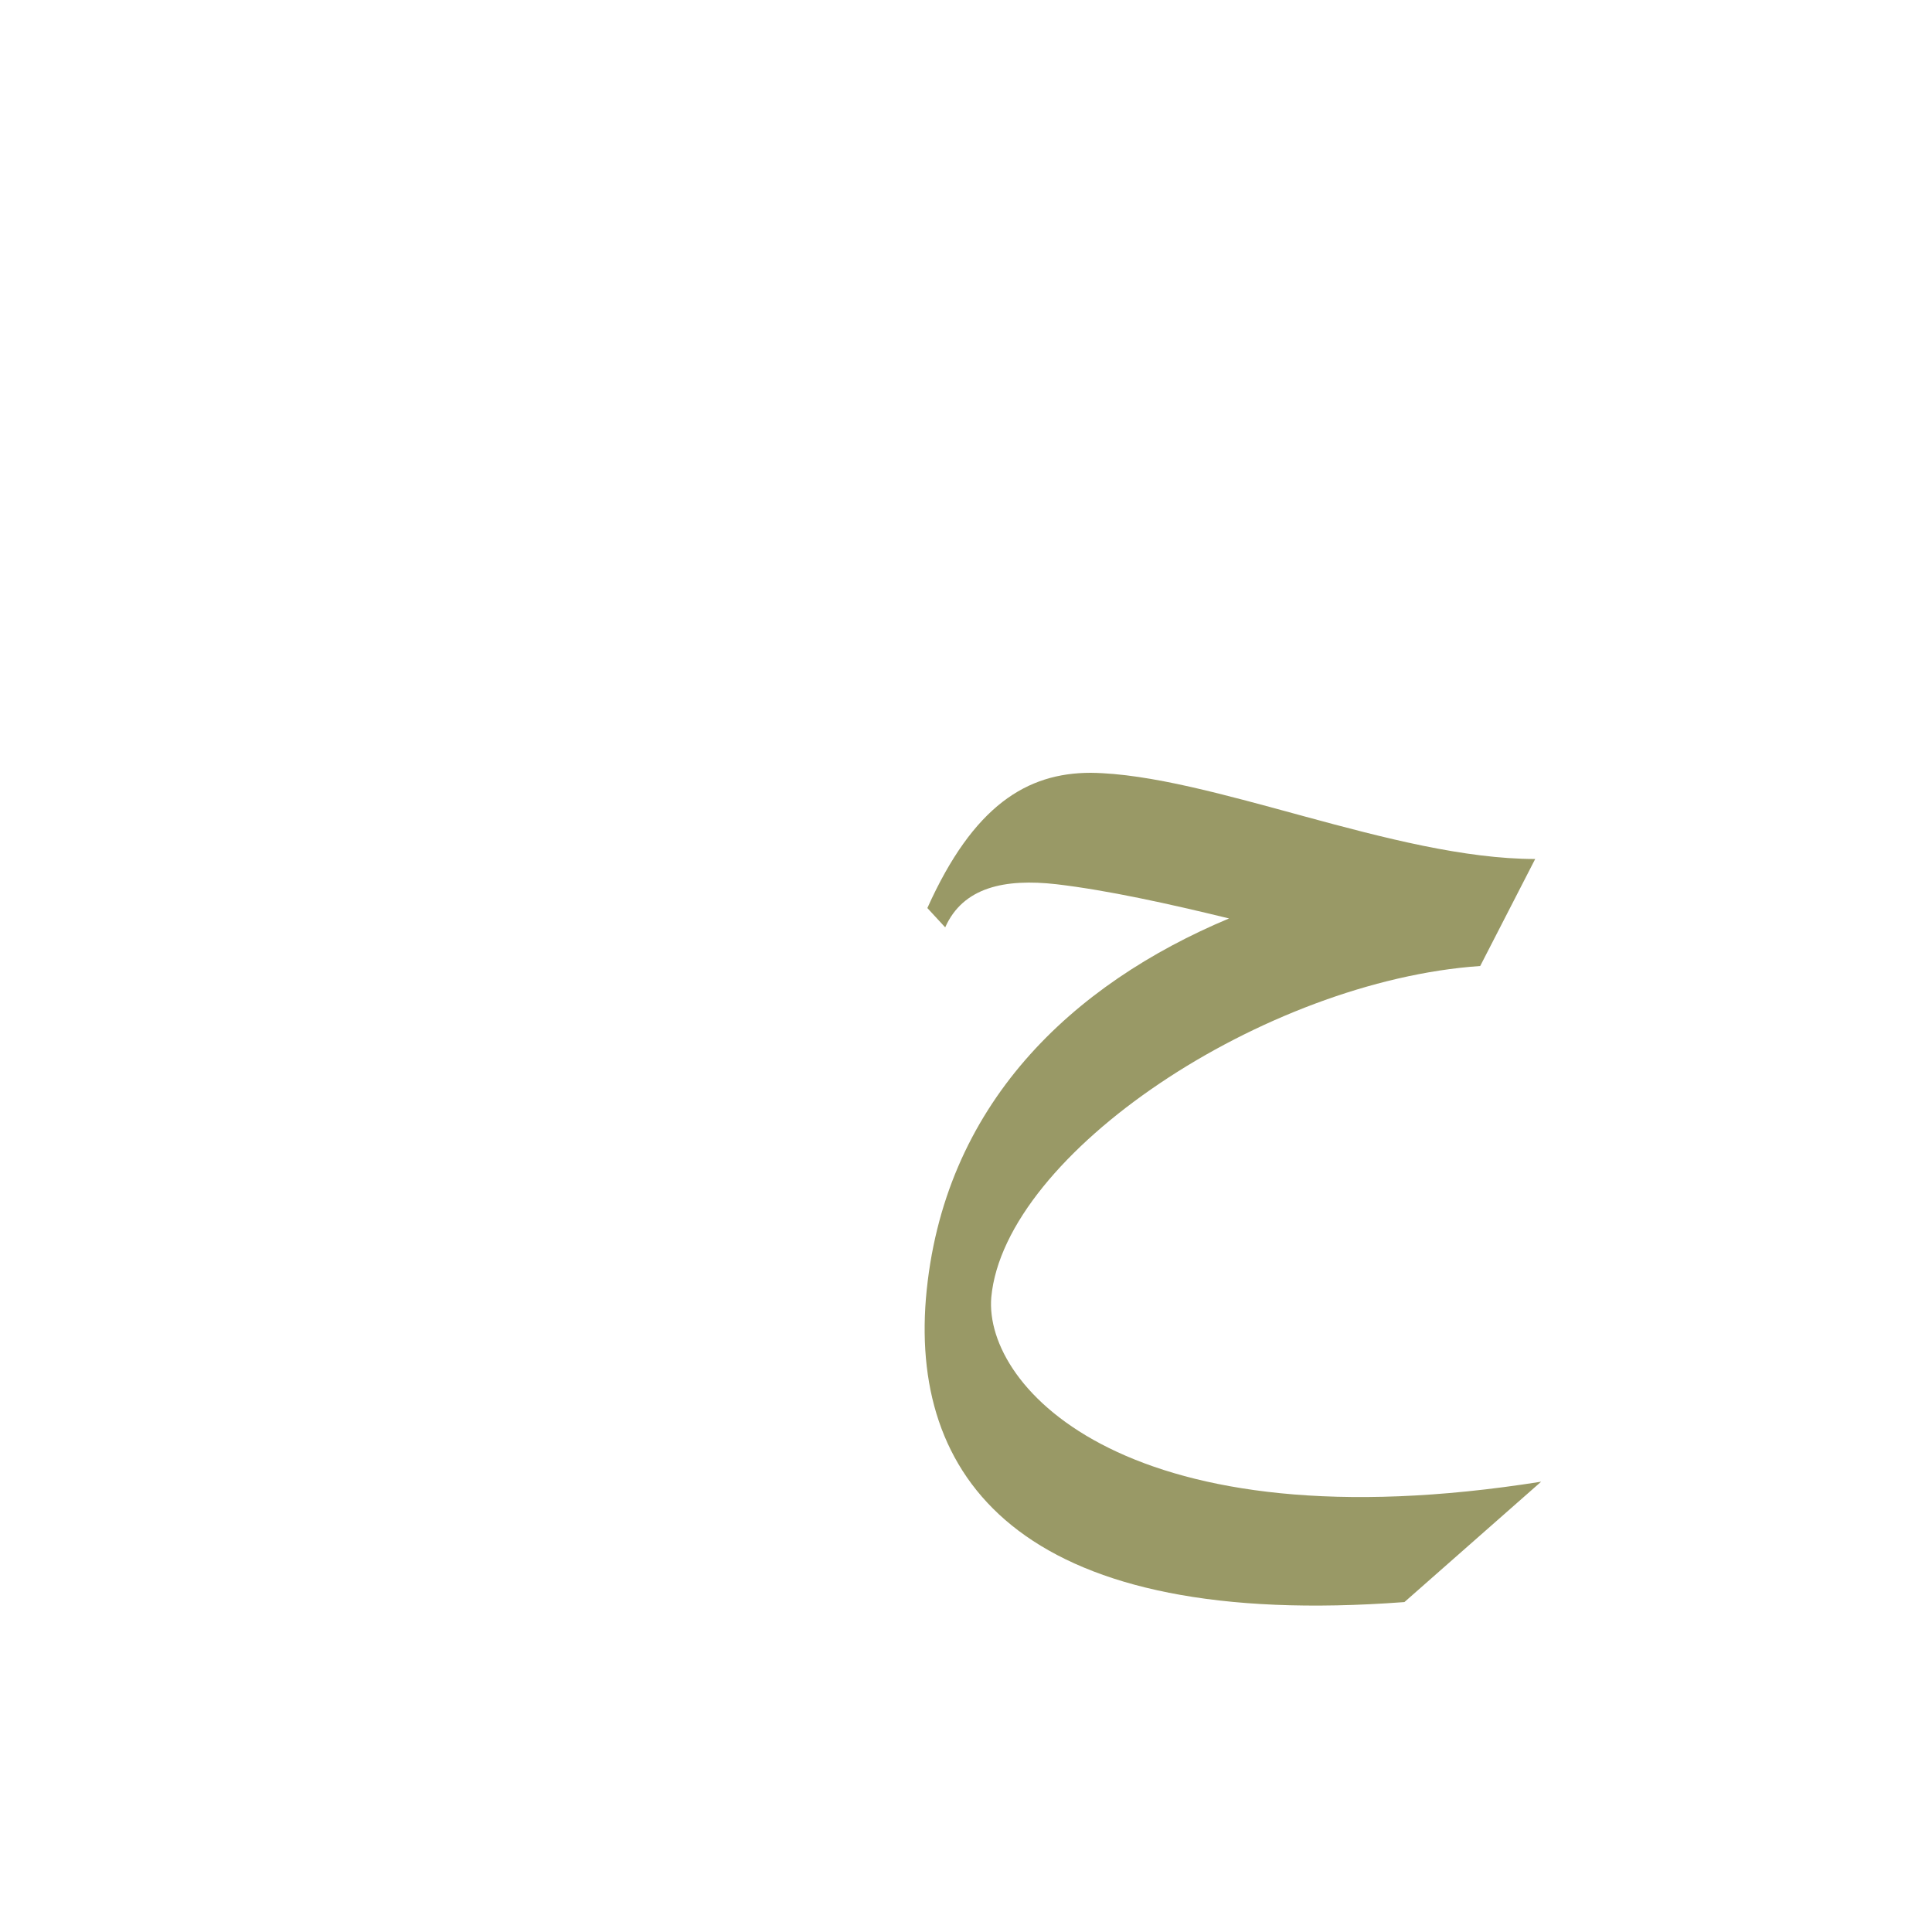 <?xml version="1.0" encoding="UTF-8"?>
<!DOCTYPE svg PUBLIC "-//W3C//DTD SVG 1.0//EN" "http://www.w3.org/TR/2001/REC-SVG-20010904/DTD/svg10.dtd">
<!-- Creator: CorelDRAW -->
<svg xmlns="http://www.w3.org/2000/svg" xml:space="preserve" width="1300px" height="1300px" version="1.0" style="shape-rendering:geometricPrecision; text-rendering:geometricPrecision; image-rendering:optimizeQuality; fill-rule:evenodd; clip-rule:evenodd"
viewBox="0 0 1300 1056"
 xmlns:xlink="http://www.w3.org/1999/xlink">
 <defs>
  <style type="text/css">
   <![CDATA[
    .fil0 {fill:#999966}
   ]]>
  </style>
 </defs>
 <g id="_100:master">
  <path class="fil0" d="M1033 456l-1 0 1 0 -37 72c-145,10 -320,126 -329,223 -5,61 93,168 370,124l-92 81c-253,19 -332,-79 -322,-204 11,-131 99,-212 204,-256 -41,-10 -82,-19 -116,-23 -35,-4 -63,2 -75,29l-12 -13c31,-69 67,-91 110,-91 80,1 204,58 299,58z"/>
 </g>
</svg>

